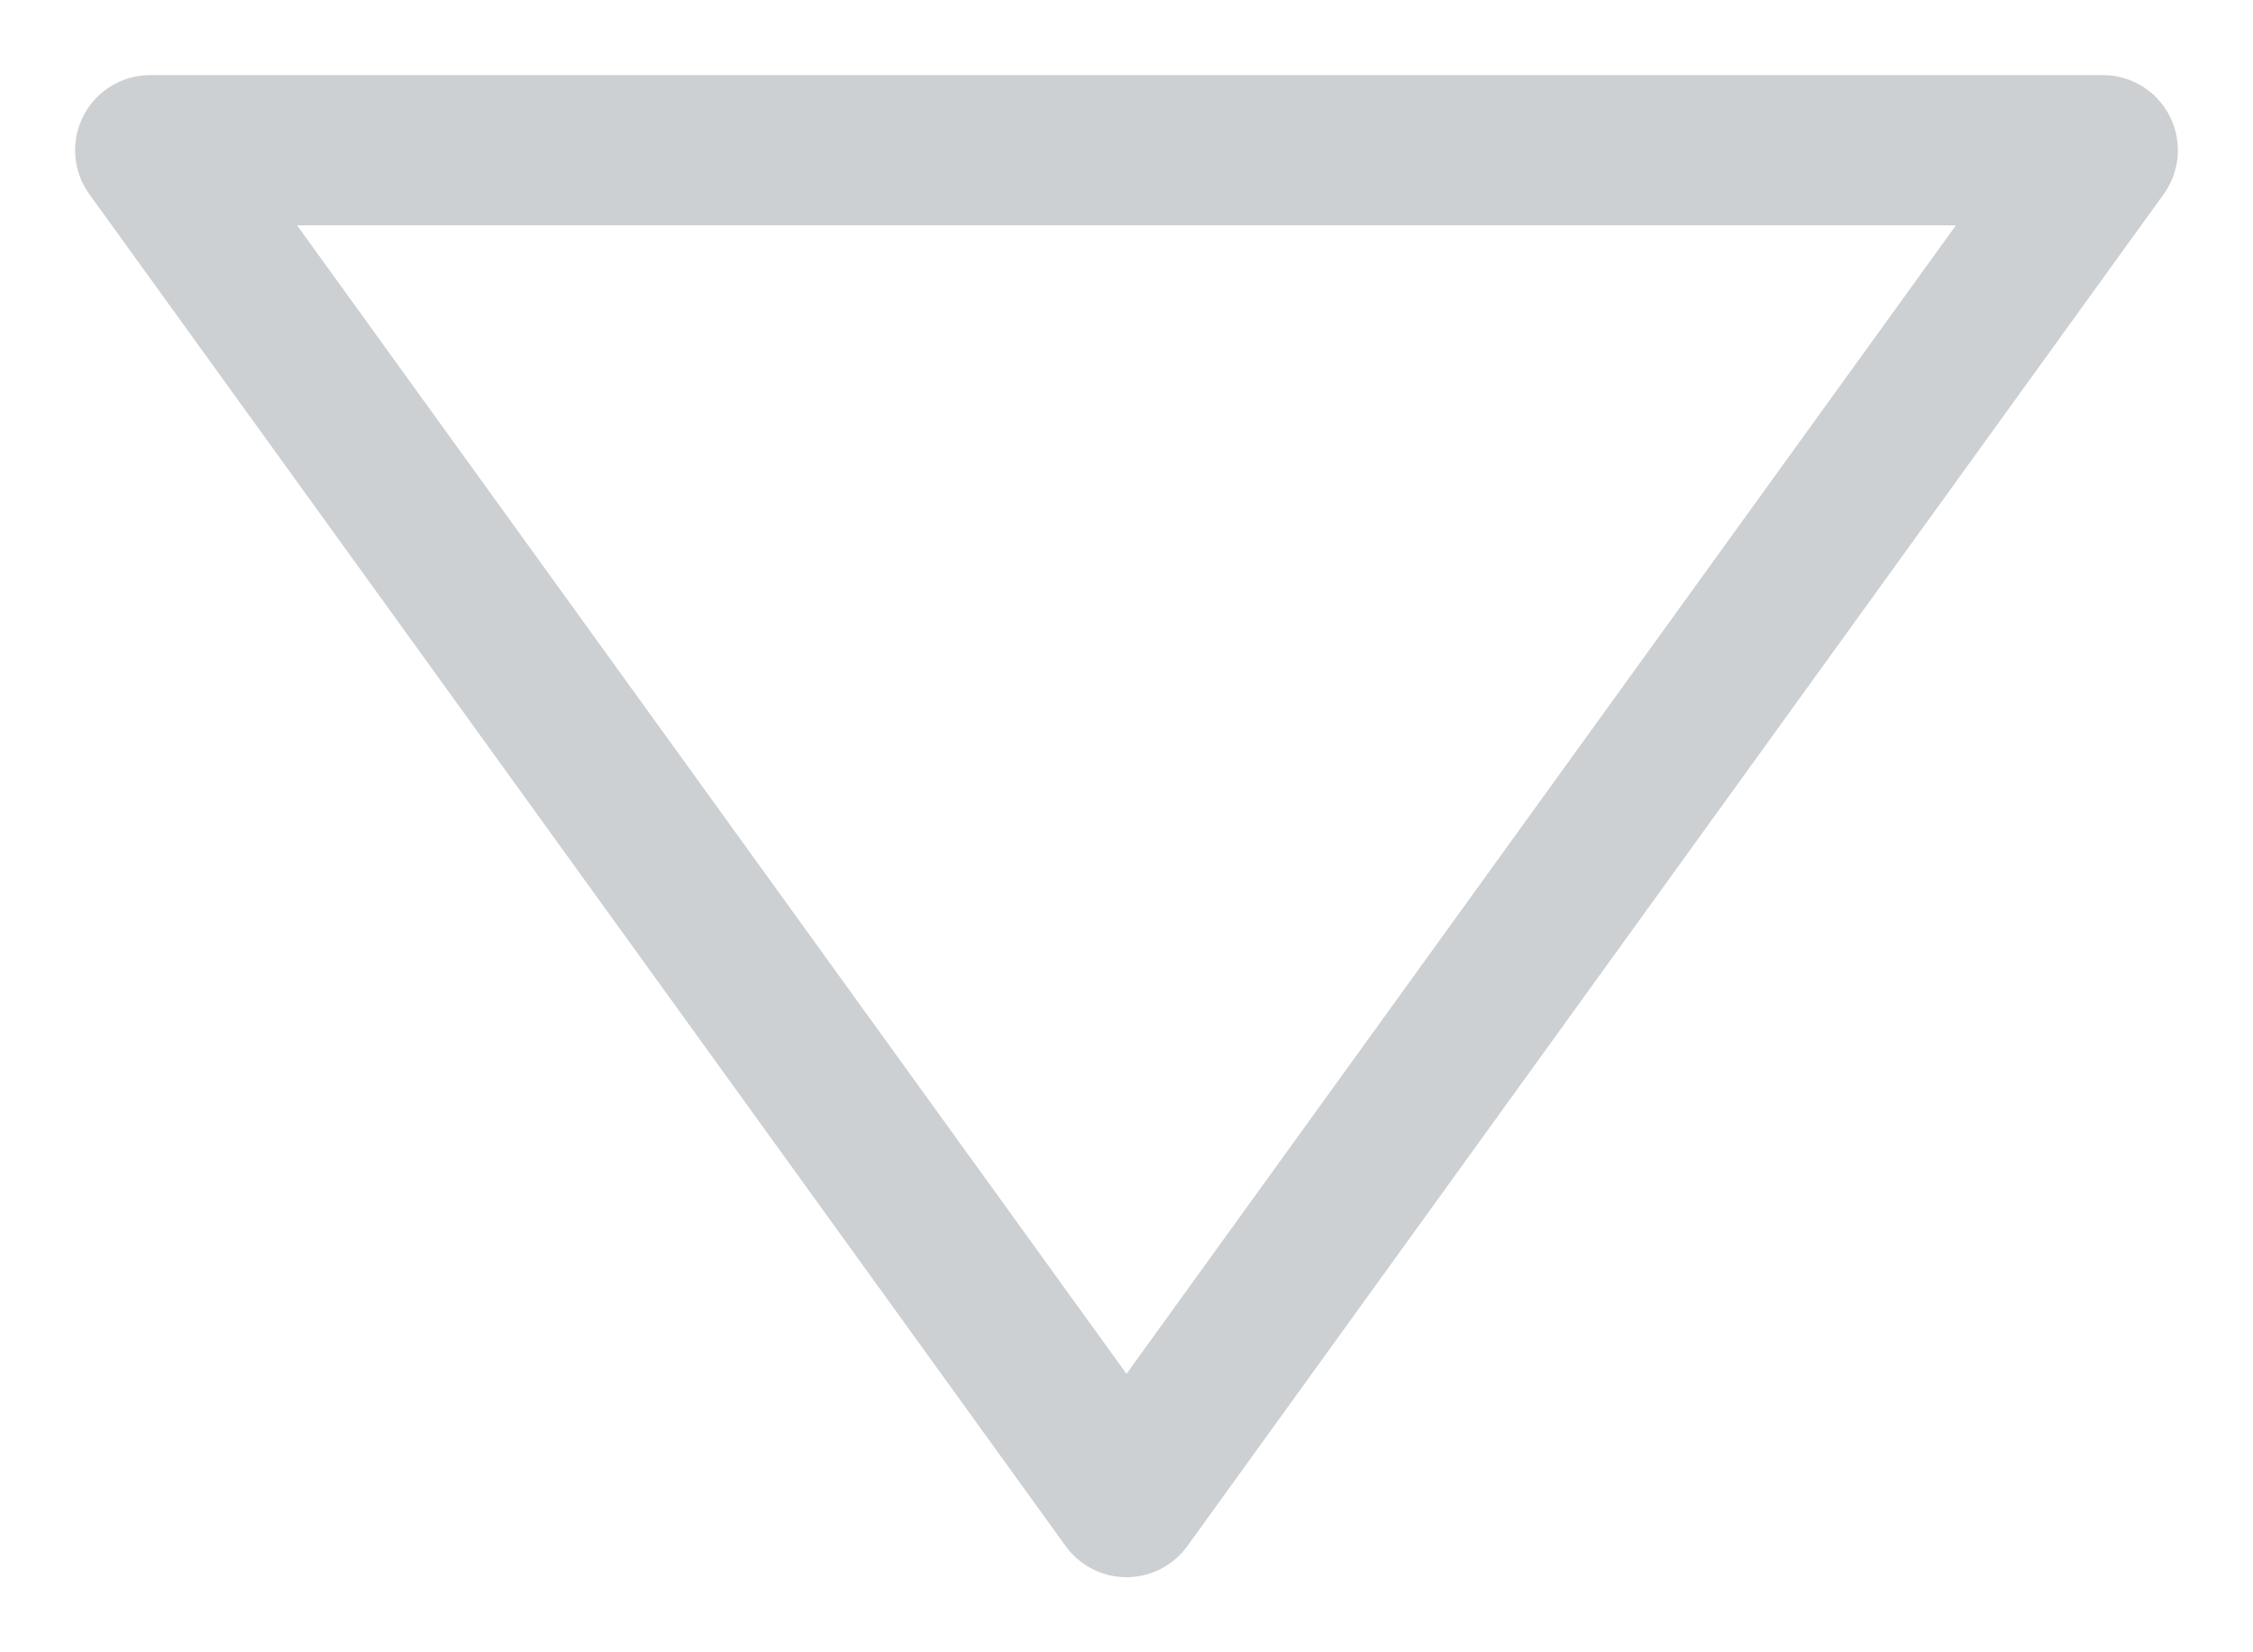 <svg xmlns="http://www.w3.org/2000/svg" width="15" height="11" viewBox="0 0 15 11" fill="none">
  <path d="M14 1L7.5 10L1 1L14 1Z" stroke="#3A4750" stroke-opacity="0.25" stroke-linecap="round" stroke-linejoin="round"/>
</svg>